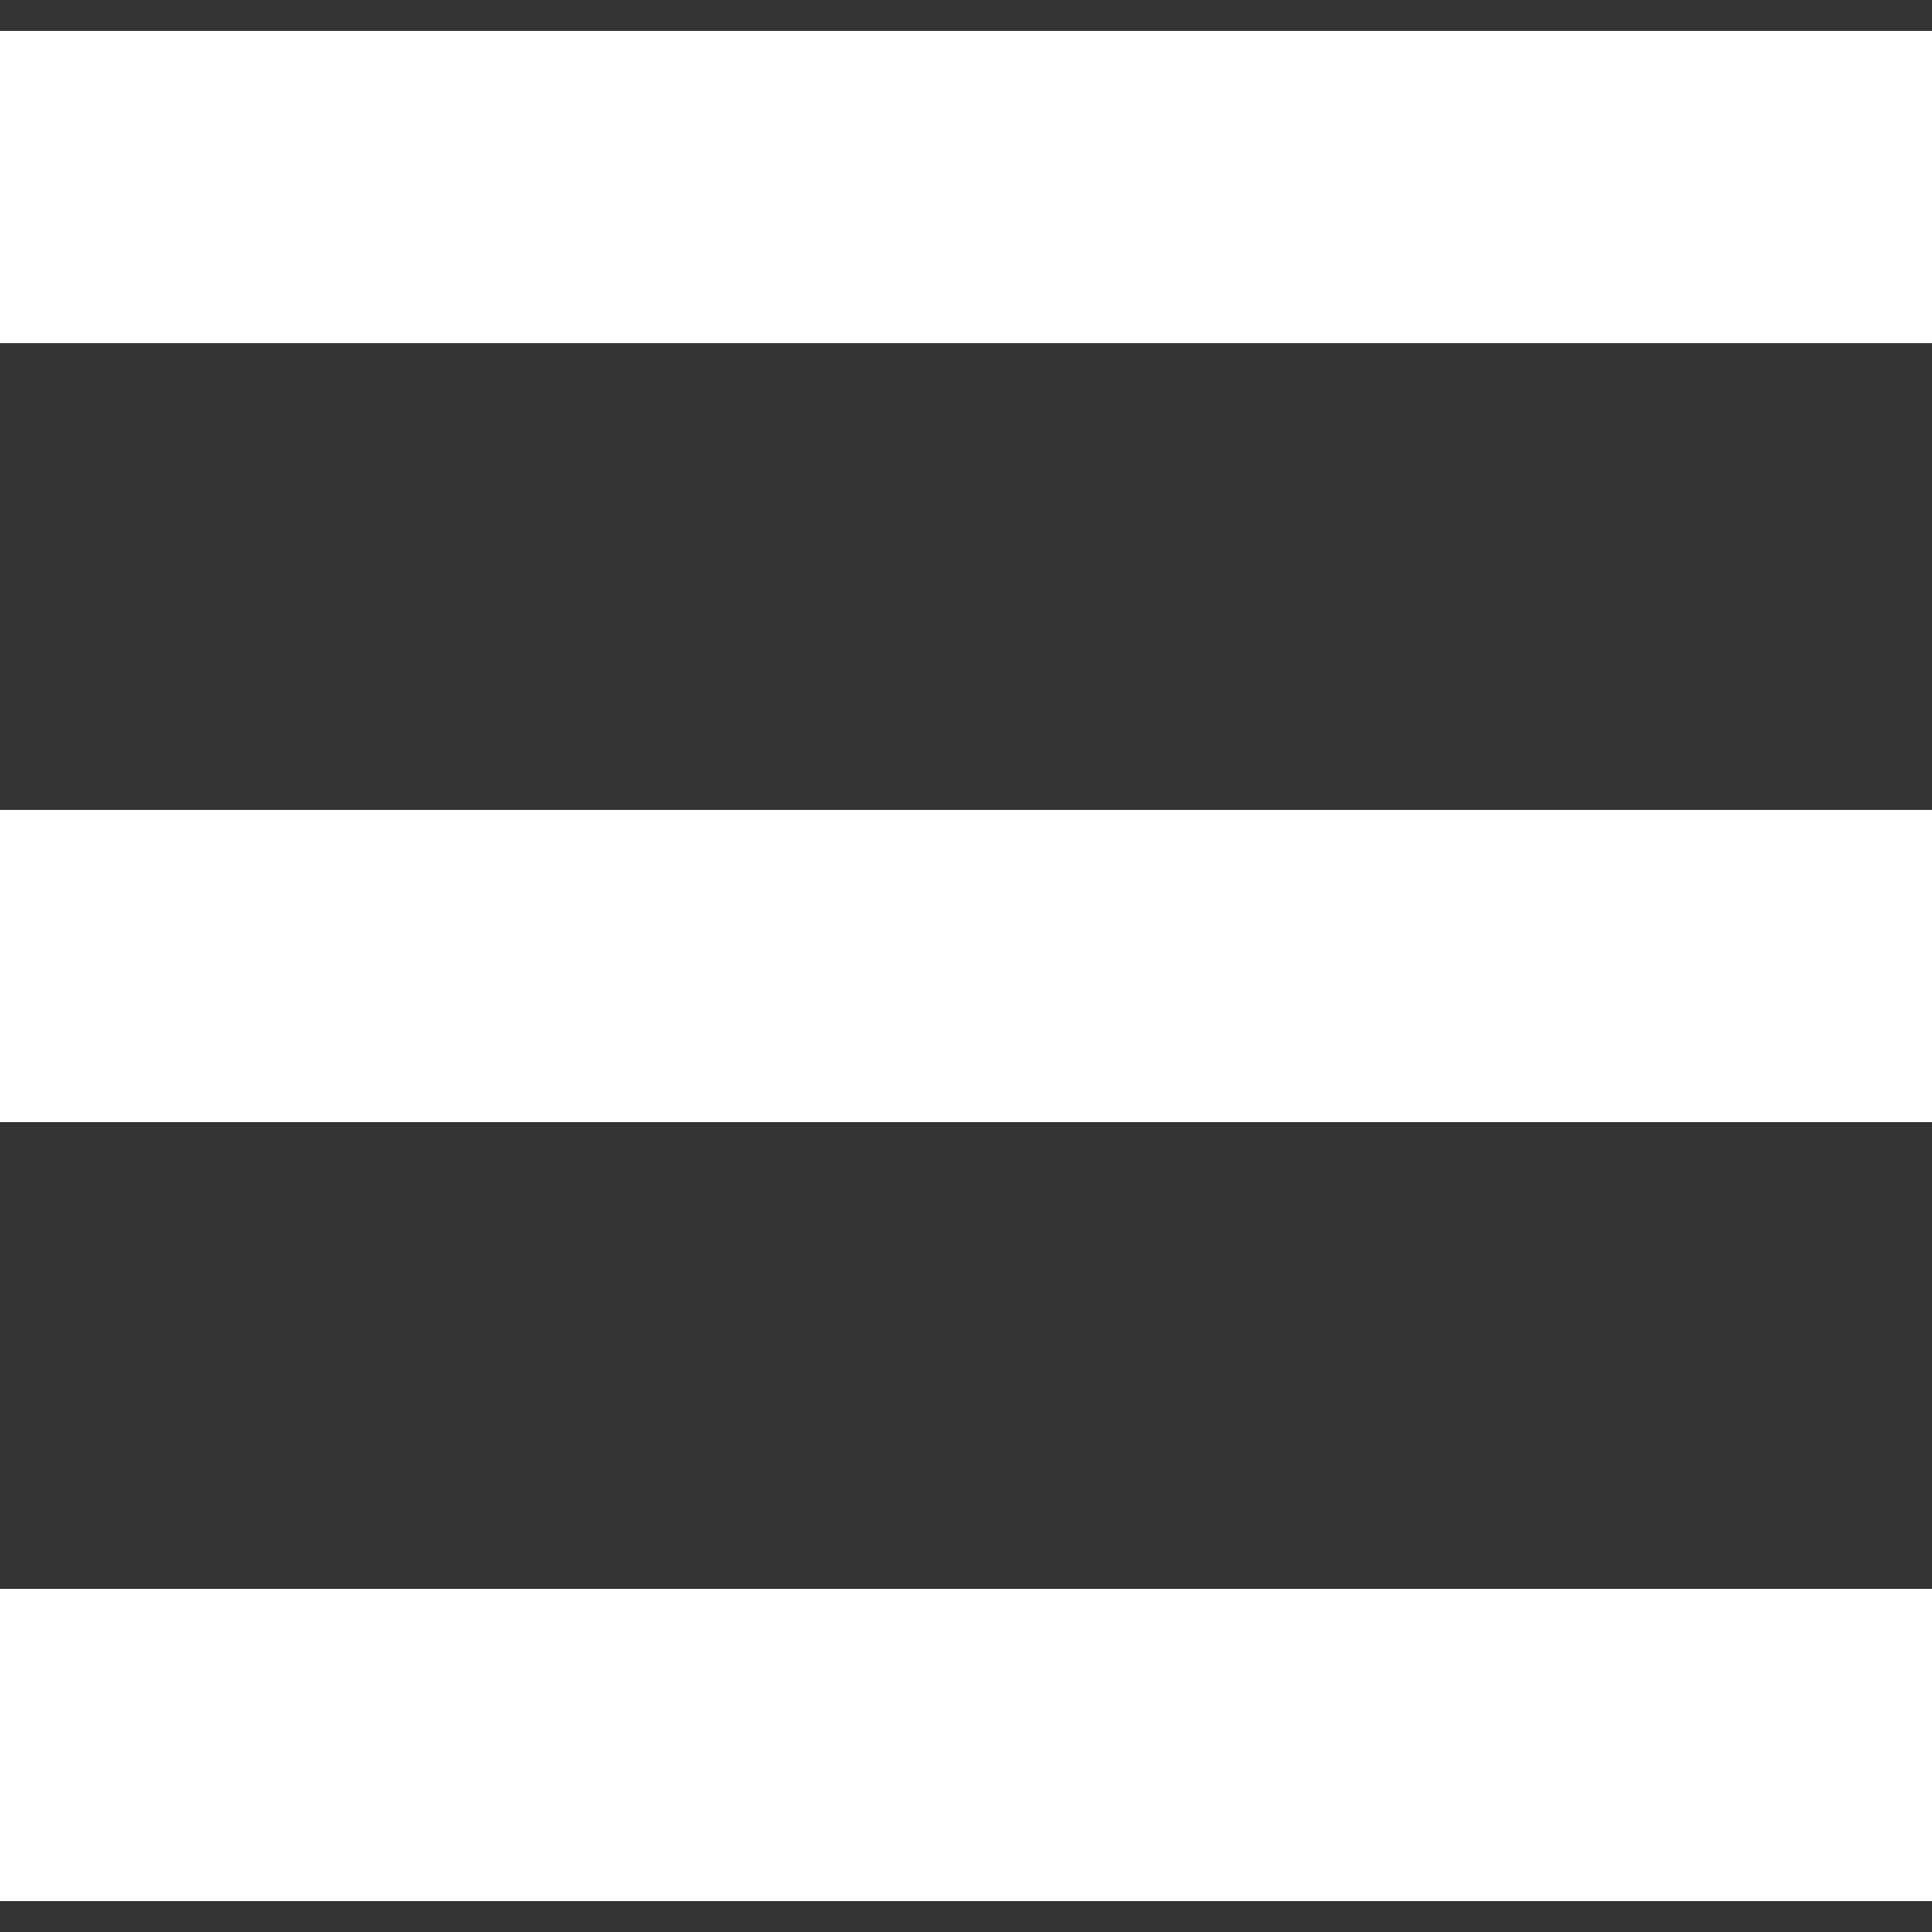 <svg width="31" height="31" viewBox="0 0 31 31" fill="none" xmlns="http://www.w3.org/2000/svg">
<rect x="0" y="0" width="31" height="31" fill="#333333" stroke="none"/>
<path d="M0 3H31" stroke="white" stroke-width="5"/>
<path d="M0 3H31" stroke="white" stroke-width="5"/>
<path d="M0 3H31" stroke="white" stroke-width="5"/>
<path d="M0 3H31" stroke="white" stroke-width="5"/>
<path d="M0 3H31" stroke="white" stroke-width="5"/>
<path d="M0 15.5H31" stroke="white" stroke-width="5"/>
<path d="M0 15.5H31" stroke="white" stroke-width="5"/>
<path d="M0 15.5H31" stroke="white" stroke-width="5"/>
<path d="M0 15.5H31" stroke="white" stroke-width="5"/>
<path d="M0 15.5H31" stroke="white" stroke-width="5"/>
<path d="M0 28H31" stroke="white" stroke-width="5"/>
<path d="M0 28H31" stroke="white" stroke-width="5"/>
<path d="M0 28H31" stroke="white" stroke-width="5"/>
<path d="M0 28H31" stroke="white" stroke-width="5"/>
<path d="M0 28H31" stroke="white" stroke-width="5"/>
</svg>

